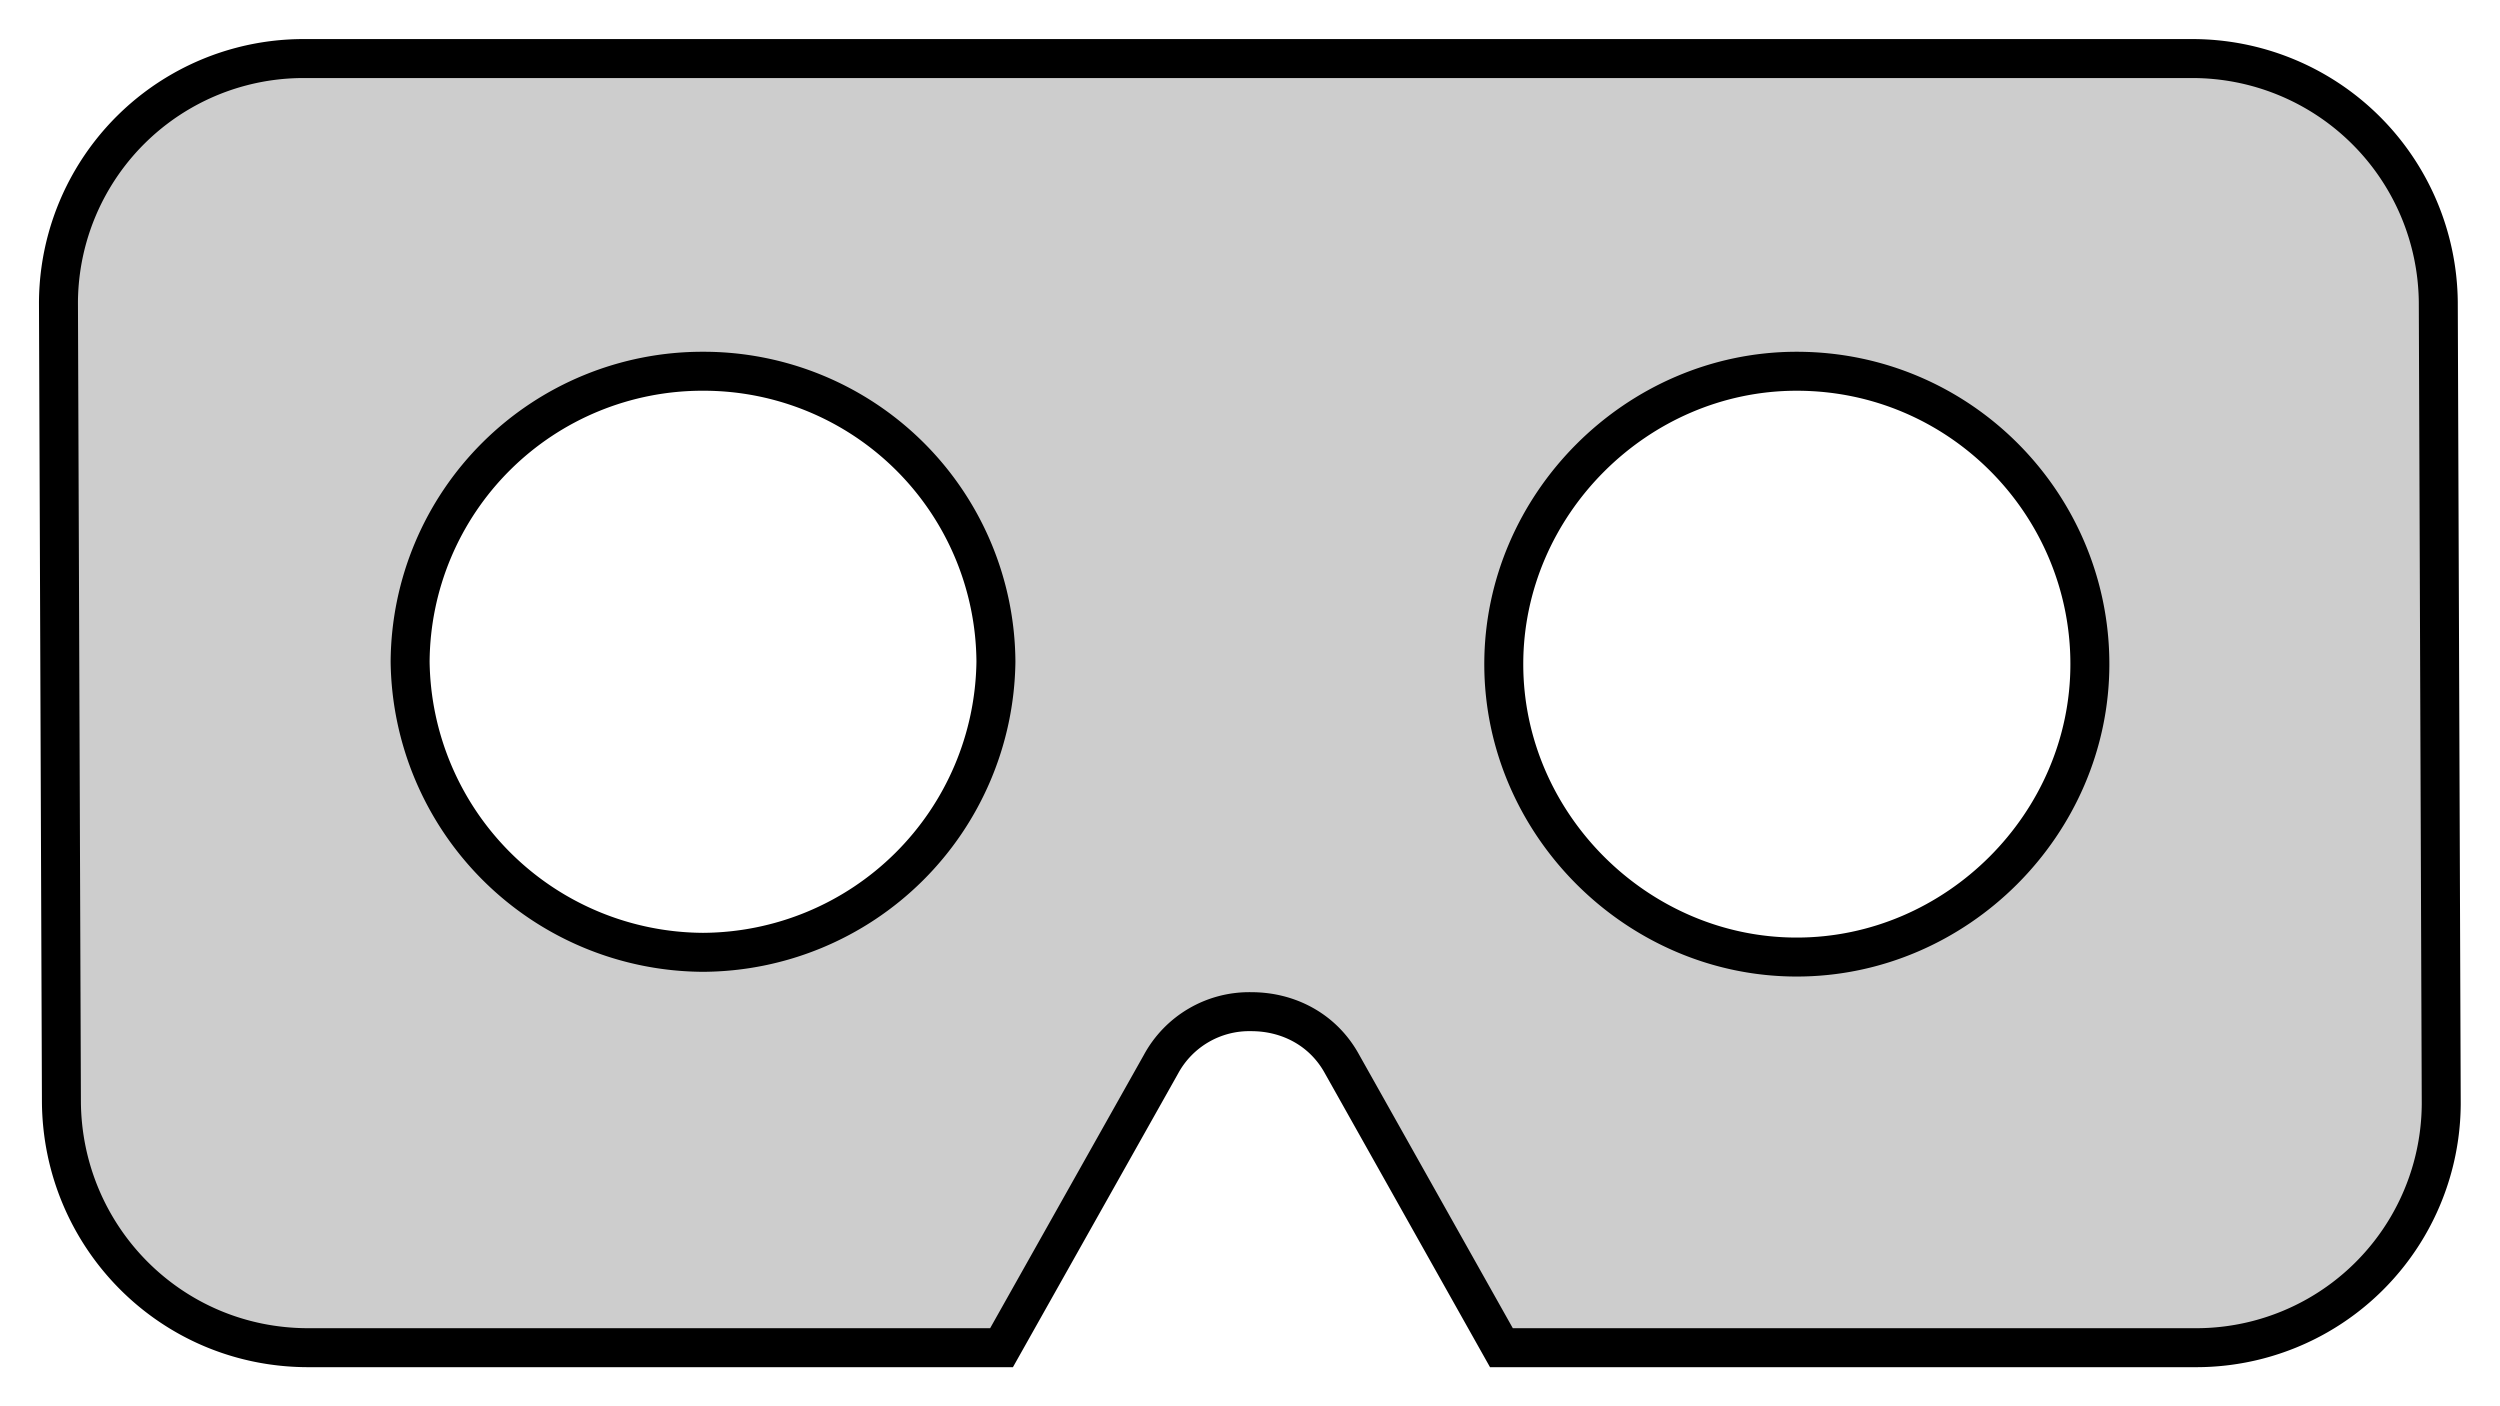 <svg xmlns="http://www.w3.org/2000/svg" id="svg1" width="32" height="18" version="1.1" viewBox="0 0 8.467 4.762"><style>@keyframes fill{0%{fill:#ffe32d}50%{fill:#ff9f2e}}</style><path id="layer1" d="M151.606 66.08a.99.99 0 0 1 .992.984.997.997 0 0 1-.992.984.997.997 0 0 1-.992-.984.99.99 0 0 1 .992-.984zm3.704 0c.553 0 .993.45.993.992 0 .541-.451.992-.993.992-.54 0-.992-.45-.992-.992 0-.541.451-.992.992-.992zm-5.041 3.307h2.348l.54-.96a.34.34 0 0 1 .306-.178c.127 0 .244.062.307.177l.54.961h2.348a.83.83 0 0 0 .835-.825l-.01-2.716a.833.833 0 0 0-.835-.825h-6.389a.83.83 0 0 0-.836.825l.01 2.706c.002.459.37.835.836.835z" transform="translate(-149.225 -64.823)" style="animation:fill 12s alternate infinite linear;fill:#cdcdcd;fill-opacity:1;stroke:#000;stroke-width:.132;stroke-dasharray:none;stroke-opacity:1"/></svg>